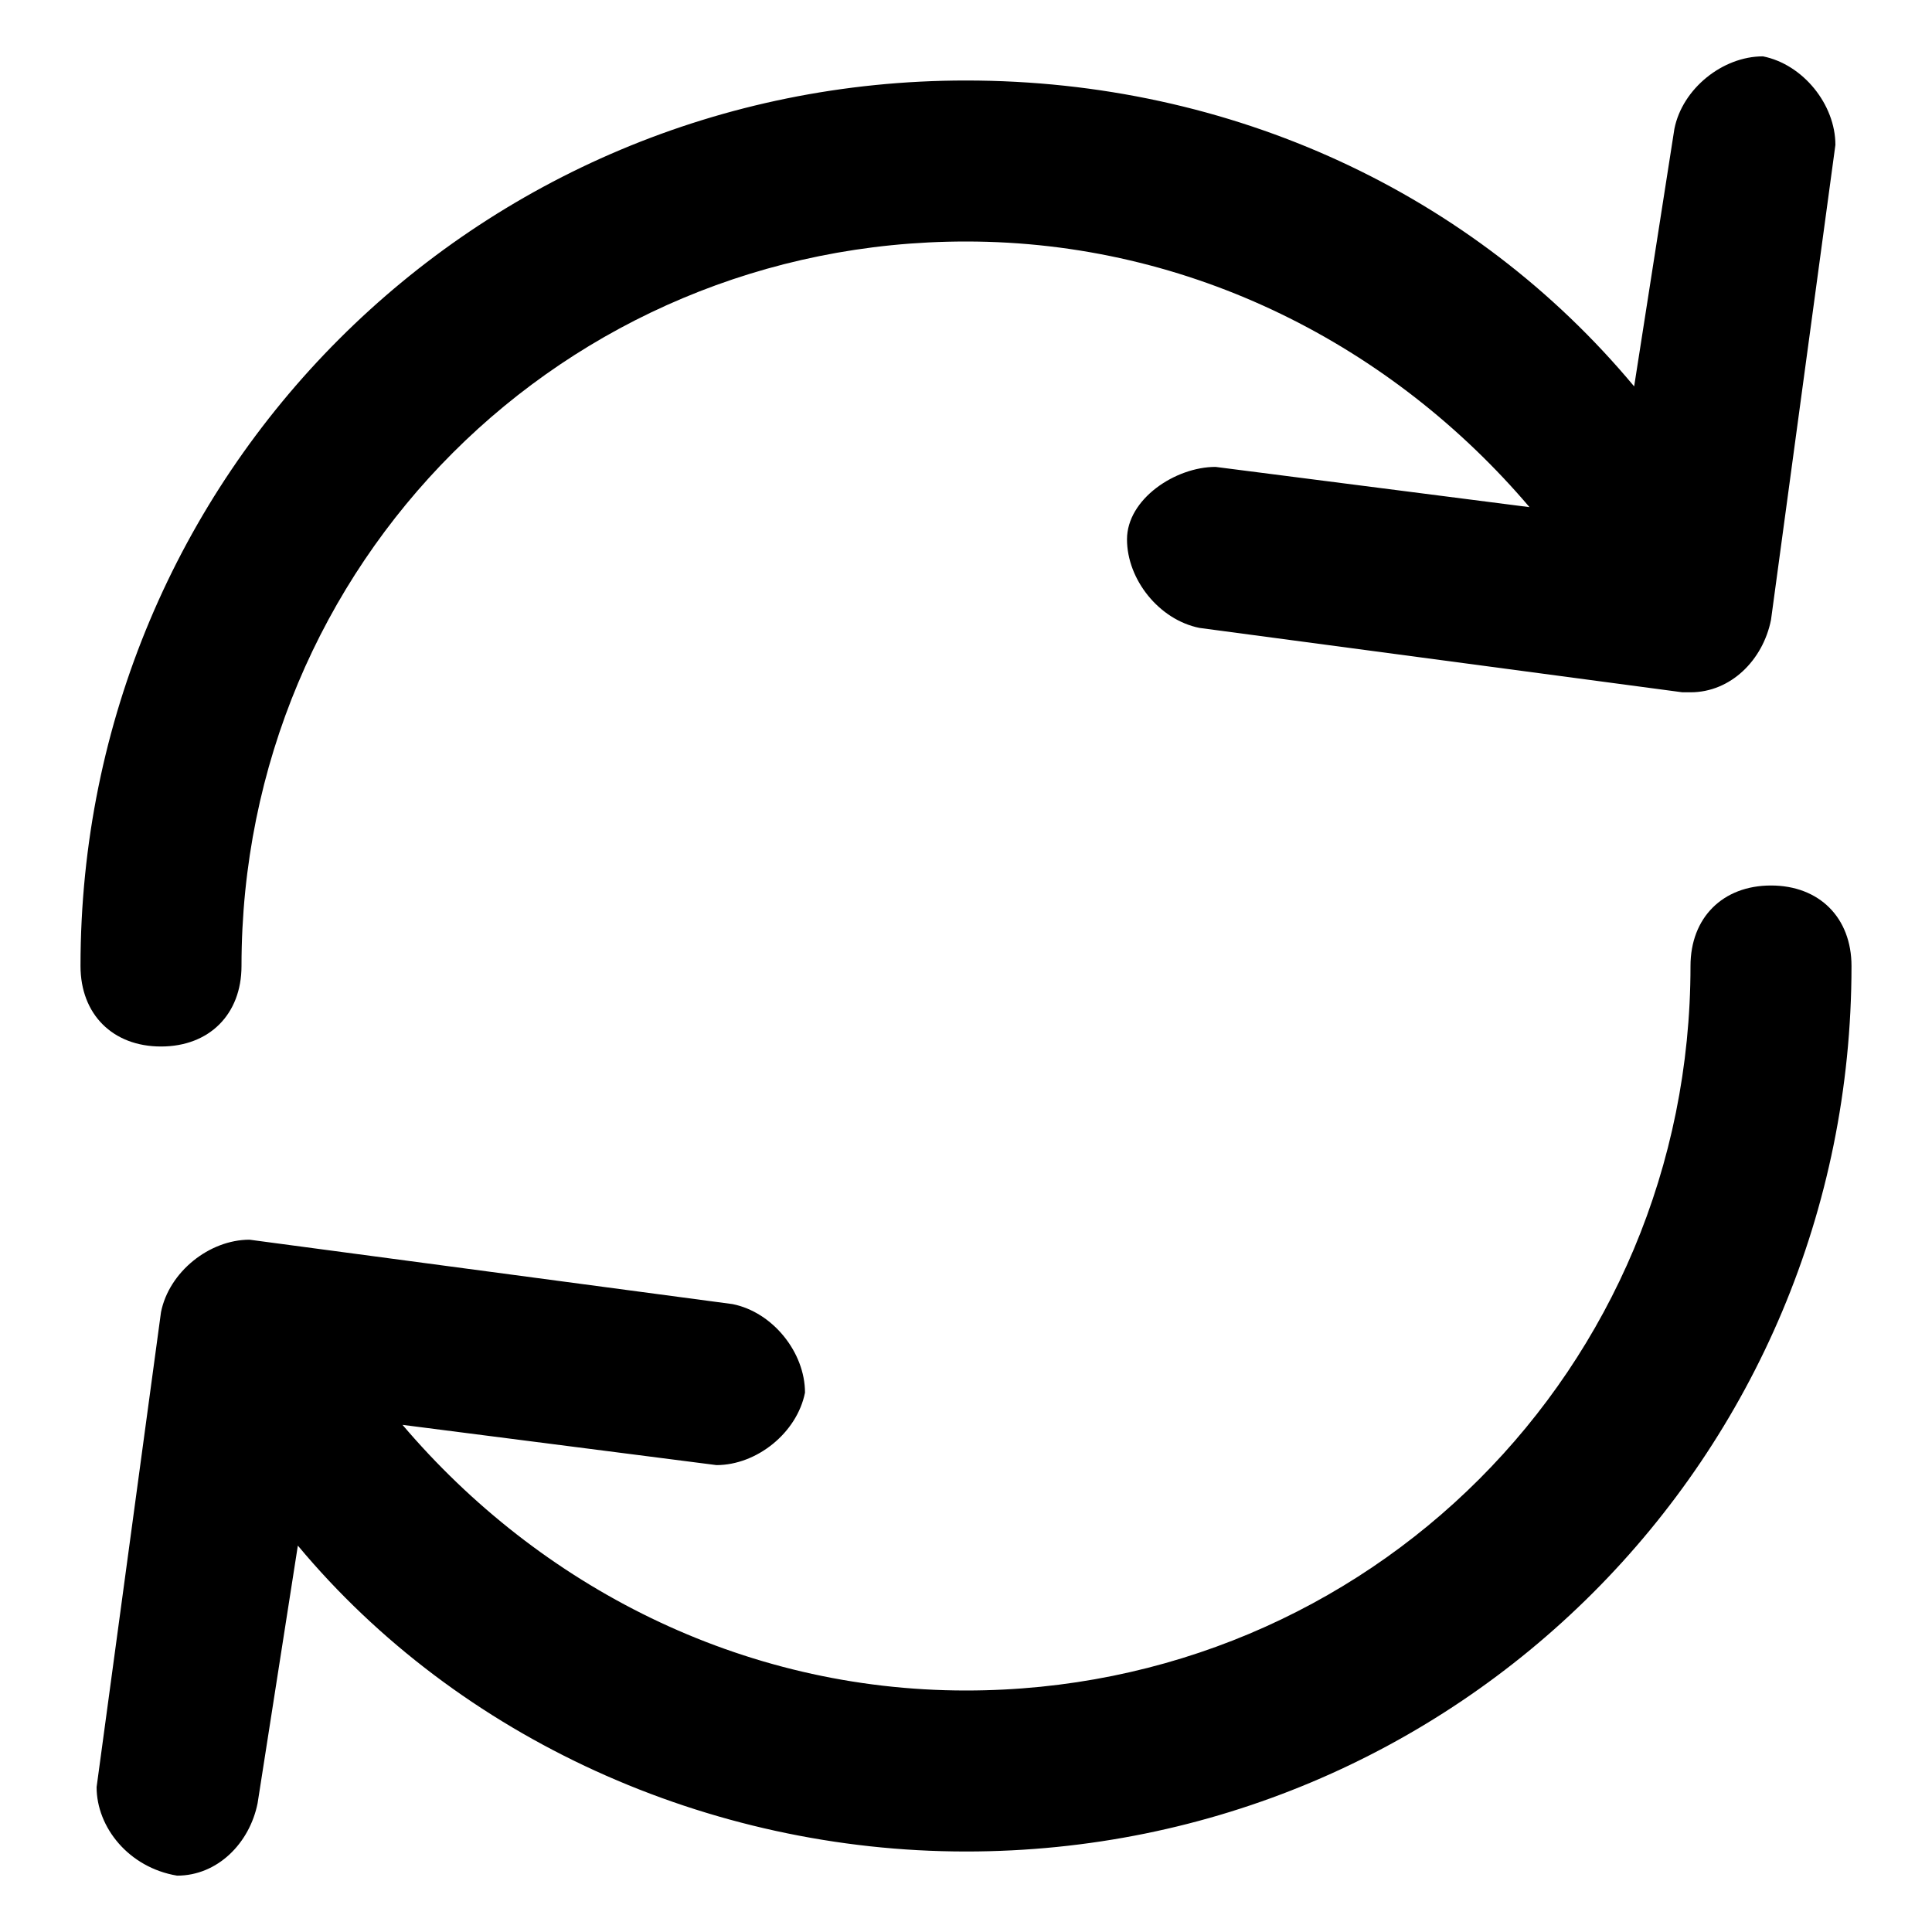<!-- Generated by IcoMoon.io -->
<svg version="1.1" xmlns="http://www.w3.org/2000/svg" width="24" height="24" viewBox="0 0 24 24">
<title>refresh</title>
<path d="M2 13c0.6 0 1-0.4 1-1 0-5 4-9 9-9 2.8 0 5.3 1.3 7 3.3l-3.9-0.5c-0.5 0-1.1 0.4-1.1 0.9s0.4 1 0.9 1.1l6 0.8h0.1c0.5 0 0.9-0.4 1-0.9l0.8-5.9c0-0.5-0.4-1-0.9-1.1-0.5 0-1 0.4-1.1 0.9l-0.5 3.2c-2-2.4-5-3.8-8.3-3.8-6.1 0-11 4.9-11 11 0 0.6 0.4 1 1 1z"></path>
<path d="M22 11c-0.6 0-1 0.4-1 1 0 5-4 9-9 9-2.8 0-5.3-1.3-7-3.3l3.9 0.5c0.5 0 1-0.4 1.1-0.9 0-0.5-0.4-1-0.9-1.1l-6-0.8c-0.5 0-1 0.4-1.1 0.9l-0.8 5.9c0 0.5 0.4 1 1 1.1 0.5 0 0.9-0.4 1-0.9l0.5-3.2c2 2.4 5.1 3.8 8.3 3.8 6.1 0 11-4.9 11-11 0-0.6-0.4-1-1-1z"></path>
</svg>
